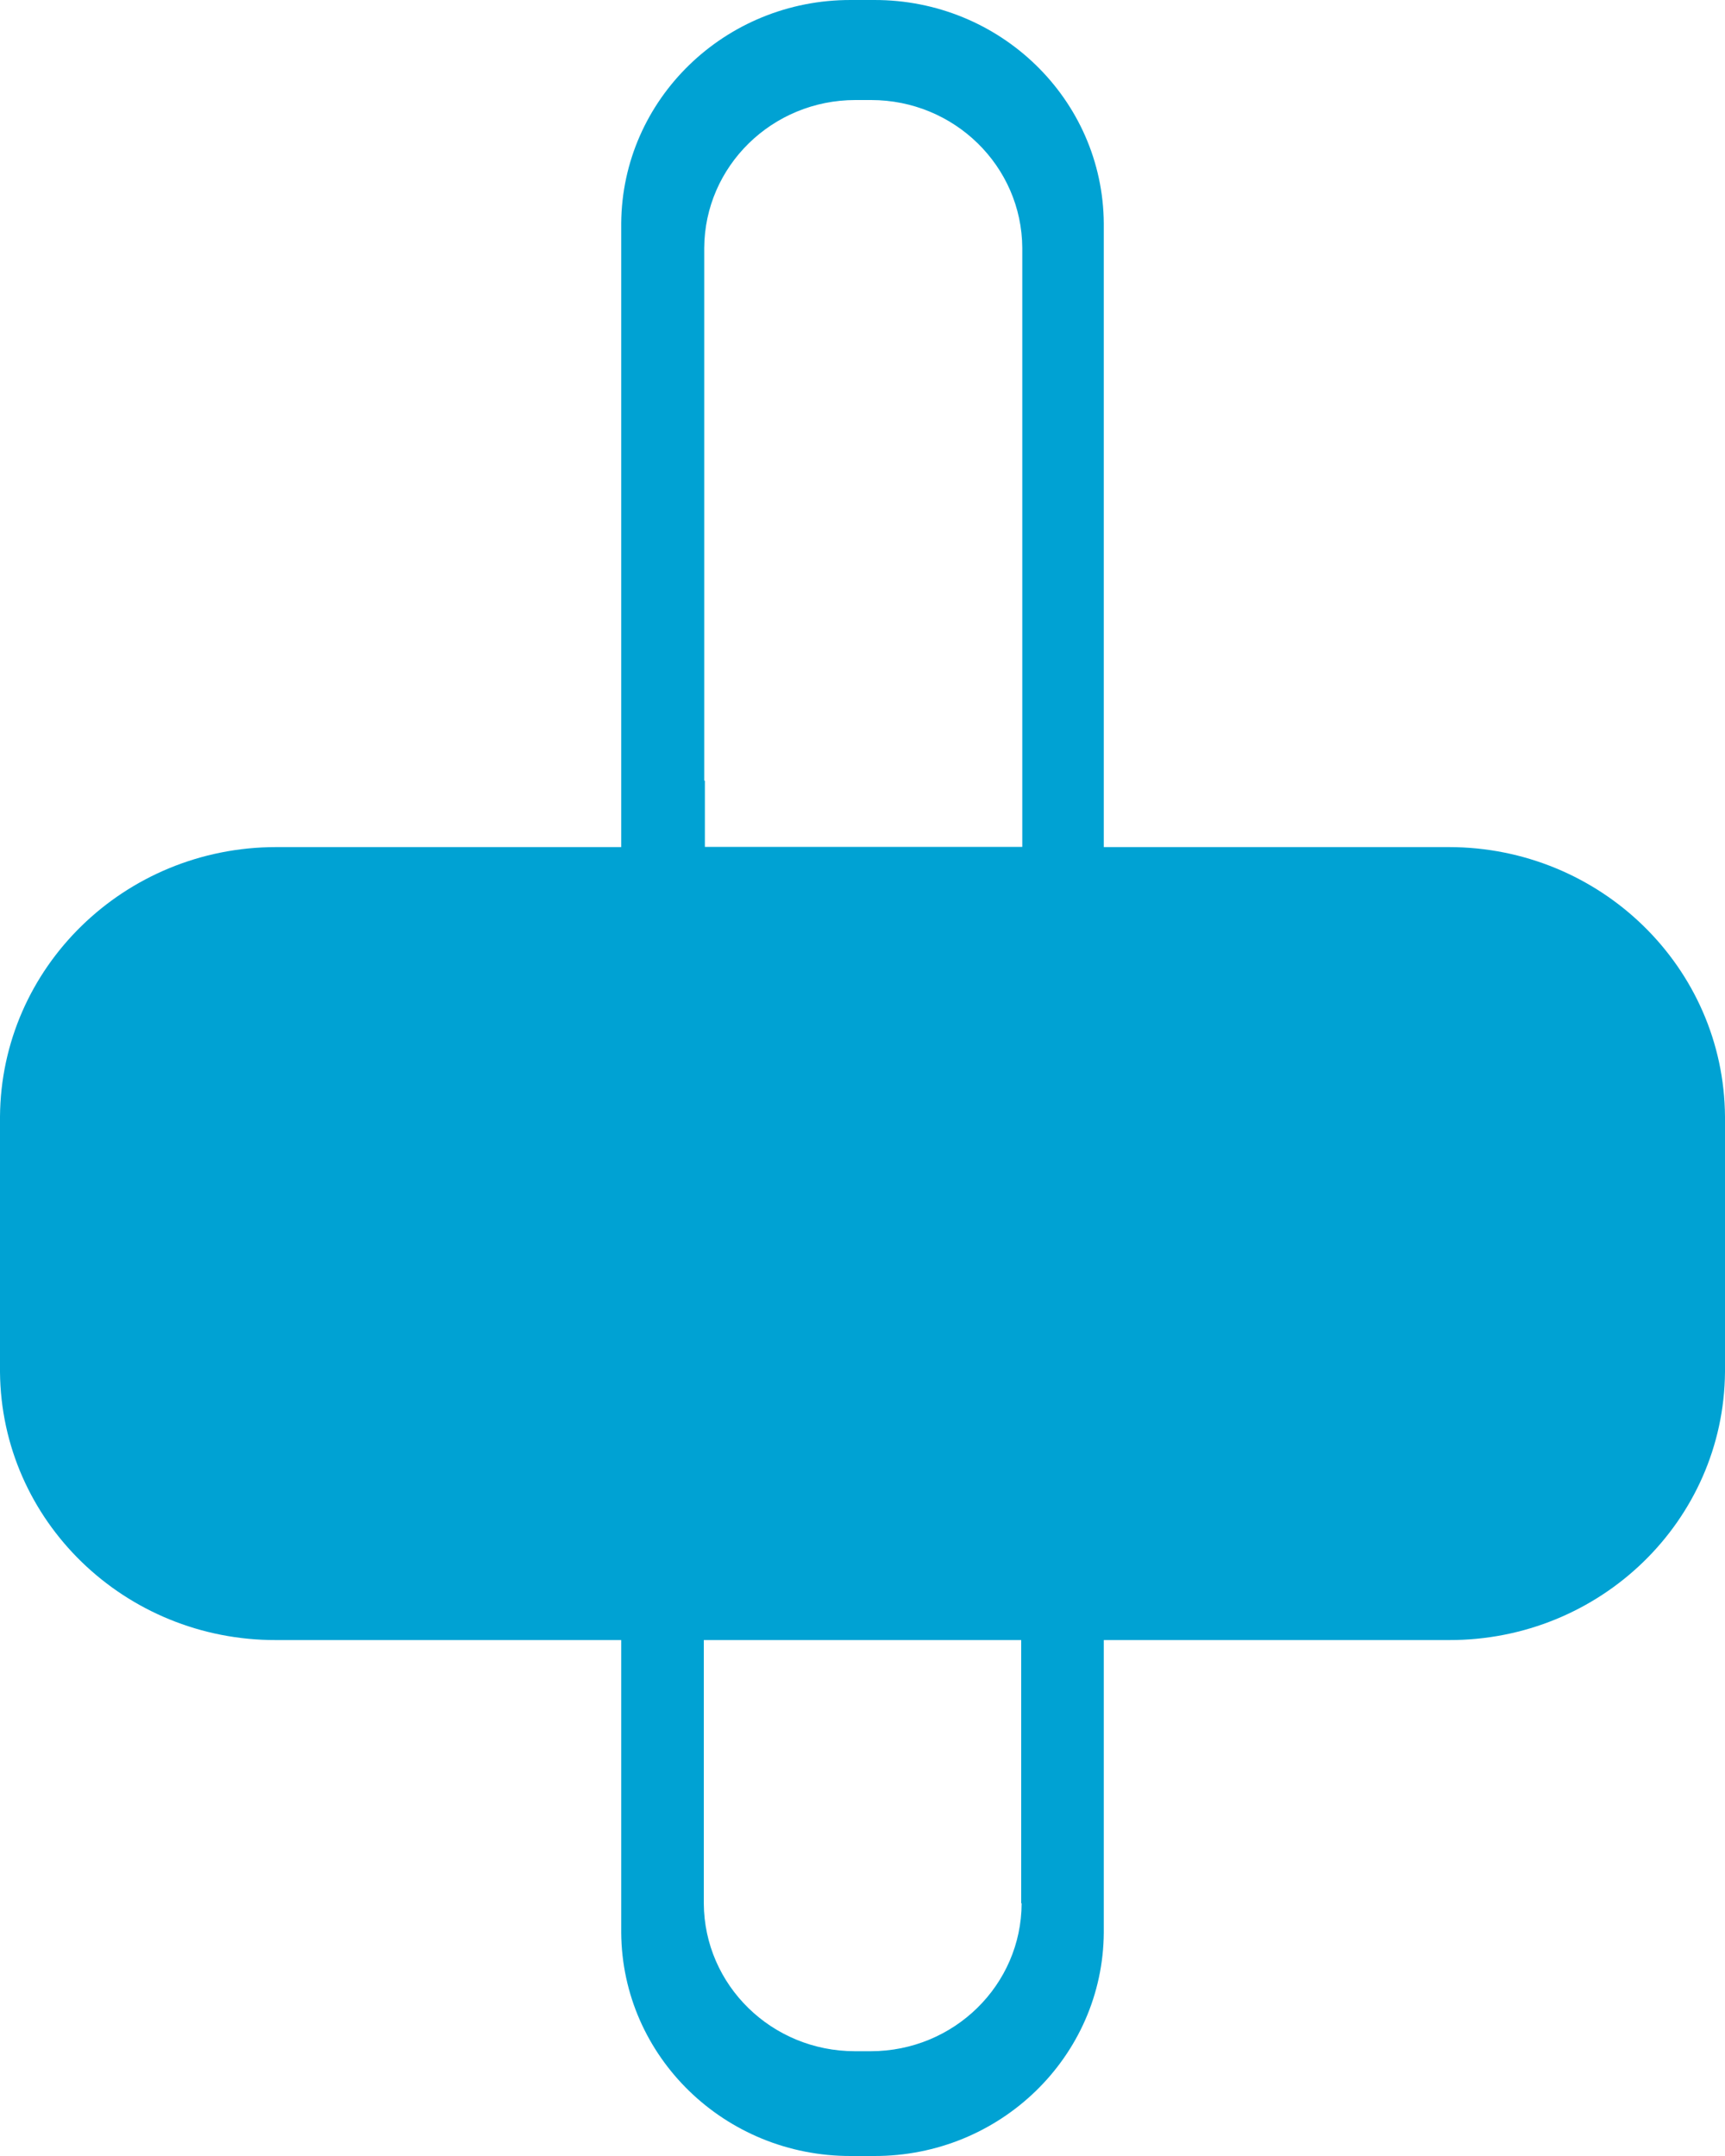 <svg width="8" height="10" viewBox="0 0 8 10" fill="none" xmlns="http://www.w3.org/2000/svg">
    <path fill-rule="evenodd" clip-rule="evenodd"
          d="M6.719 3.929H5.119V1.036C5.115 0.461 4.638 -0.002 4.053 9.07422e-06H3.947C3.362 -0.002 2.885 0.461 2.881 1.036V3.929H1.281C0.577 3.929 0.005 4.487 0 5.179V6.364C0.006 7.054 0.578 7.609 1.281 7.607H2.881V8.964C2.885 9.539 3.362 10.002 3.947 10H4.053C4.638 10.002 5.115 9.539 5.119 8.964V7.607H6.719C7.422 7.609 7.994 7.054 8 6.364V5.179C7.995 4.487 7.423 3.929 6.719 3.929ZM3.266 3.621V1.15C3.268 0.771 3.581 0.464 3.967 0.464H4.04C4.426 0.464 4.739 0.771 4.741 1.15V3.928H3.269V3.621H3.266ZM4.038 9.514C4.424 9.514 4.737 9.207 4.738 8.828H4.736V7.607H3.264V8.828C3.266 9.208 3.579 9.514 3.965 9.514H4.038Z"
          fill="#00A2D3"/>
</svg>
